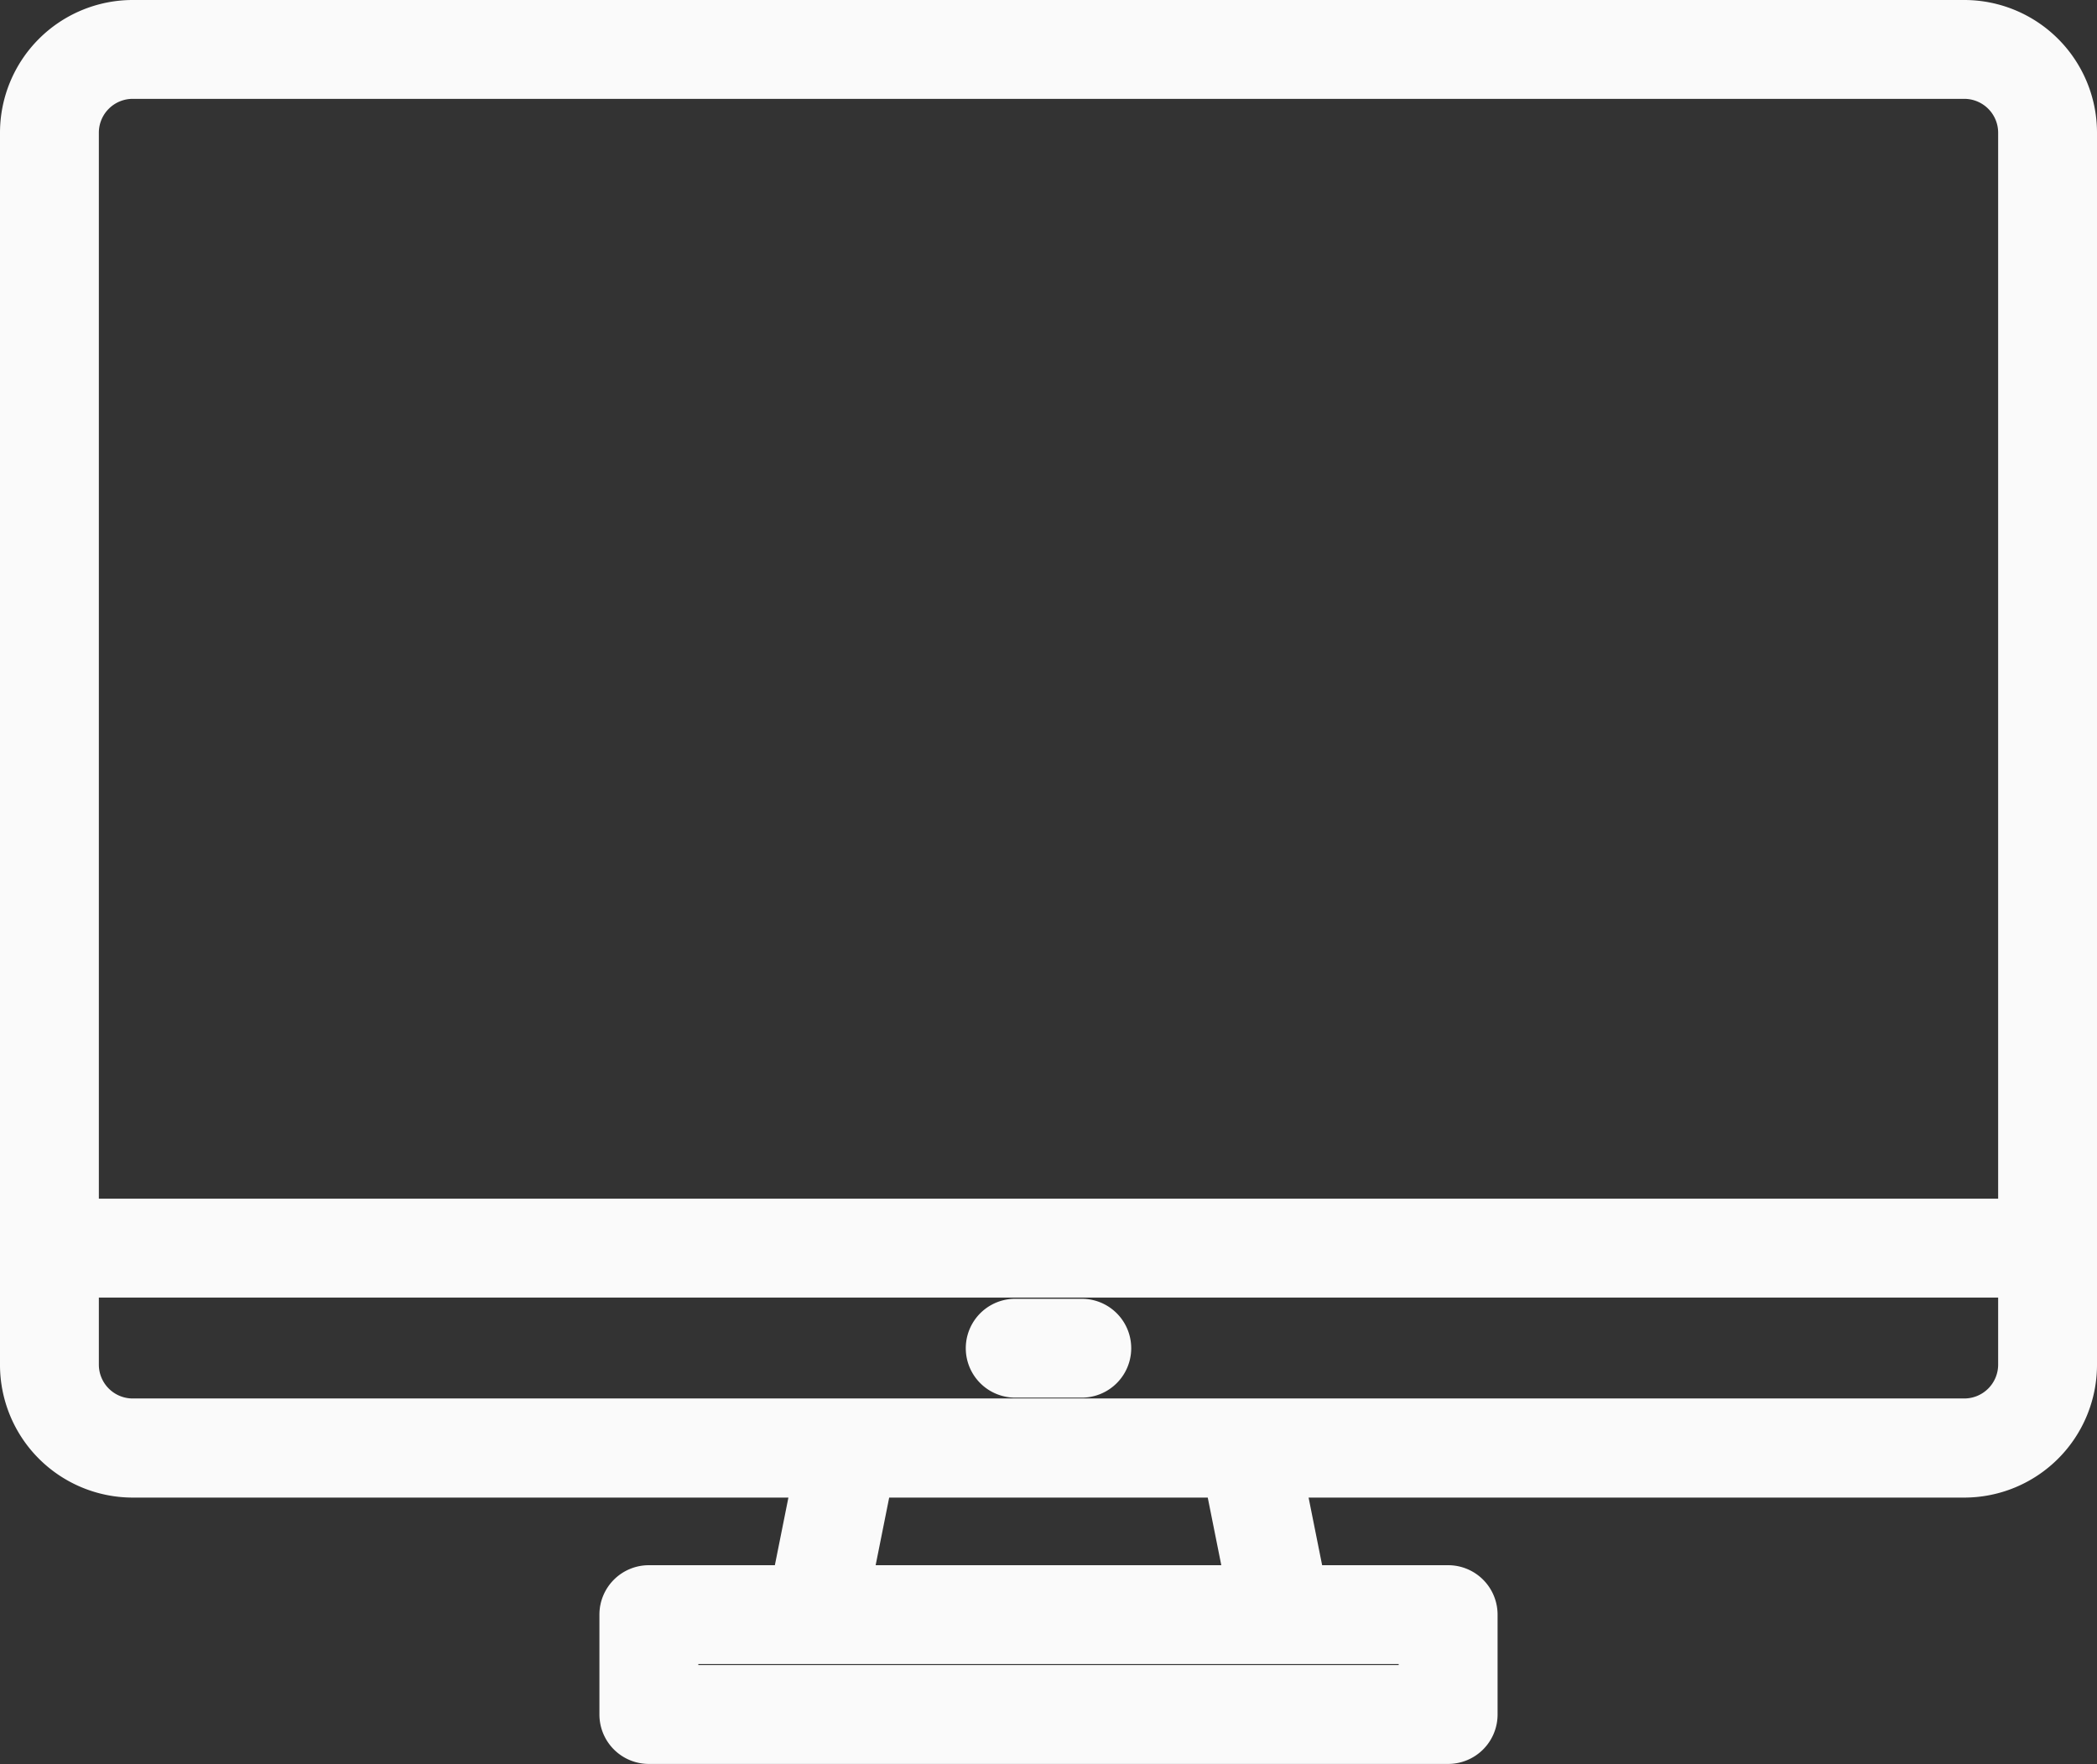 <svg xmlns="http://www.w3.org/2000/svg" width="32.5" height="27.339" viewBox="0 0 32.5 27.339">
  <rect x="0" y="0" width="32.5" height="27.339" fill="#333333" stroke="none"/>
  <g id="monitor" transform="translate(-7.75 -47.75)">
    <path id="Path_914" data-name="Path 914" d="M38.194,48H9.806A1.808,1.808,0,0,0,8,49.806V68.9A1.808,1.808,0,0,0,9.806,70.71H20.274l-.31,1.548H17.806a.516.516,0,0,0-.516.516v1.548a.516.516,0,0,0,.516.516H30.194a.516.516,0,0,0,.516-.516V72.774a.516.516,0,0,0-.516-.516H28.036l-.31-1.548H38.194A1.808,1.808,0,0,0,40,68.9v-19.1A1.808,1.808,0,0,0,38.194,48ZM29.677,73.29v.516H18.323V73.29Zm-8.661-1.032.31-1.548h5.347l.31,1.548ZM38.968,68.9a.775.775,0,0,1-.774.774H9.806a.775.775,0,0,1-.774-.774v-1.29H38.968Zm0-2.323H9.032V49.806a.775.775,0,0,1,.774-.774H38.194a.775.775,0,0,1,.774.774Z" fill="#fafafa" stroke="#fafafa" stroke-width="0.5"/>
    <path id="Path_915" data-name="Path 915" d="M241.548,360h-1.032a.516.516,0,1,0,0,1.032h1.032a.516.516,0,1,0,0-1.032Z" transform="translate(-217.032 -291.871)" fill="#fafafa" stroke="#fafafa" stroke-width="0.5"/>
  </g>
</svg>
